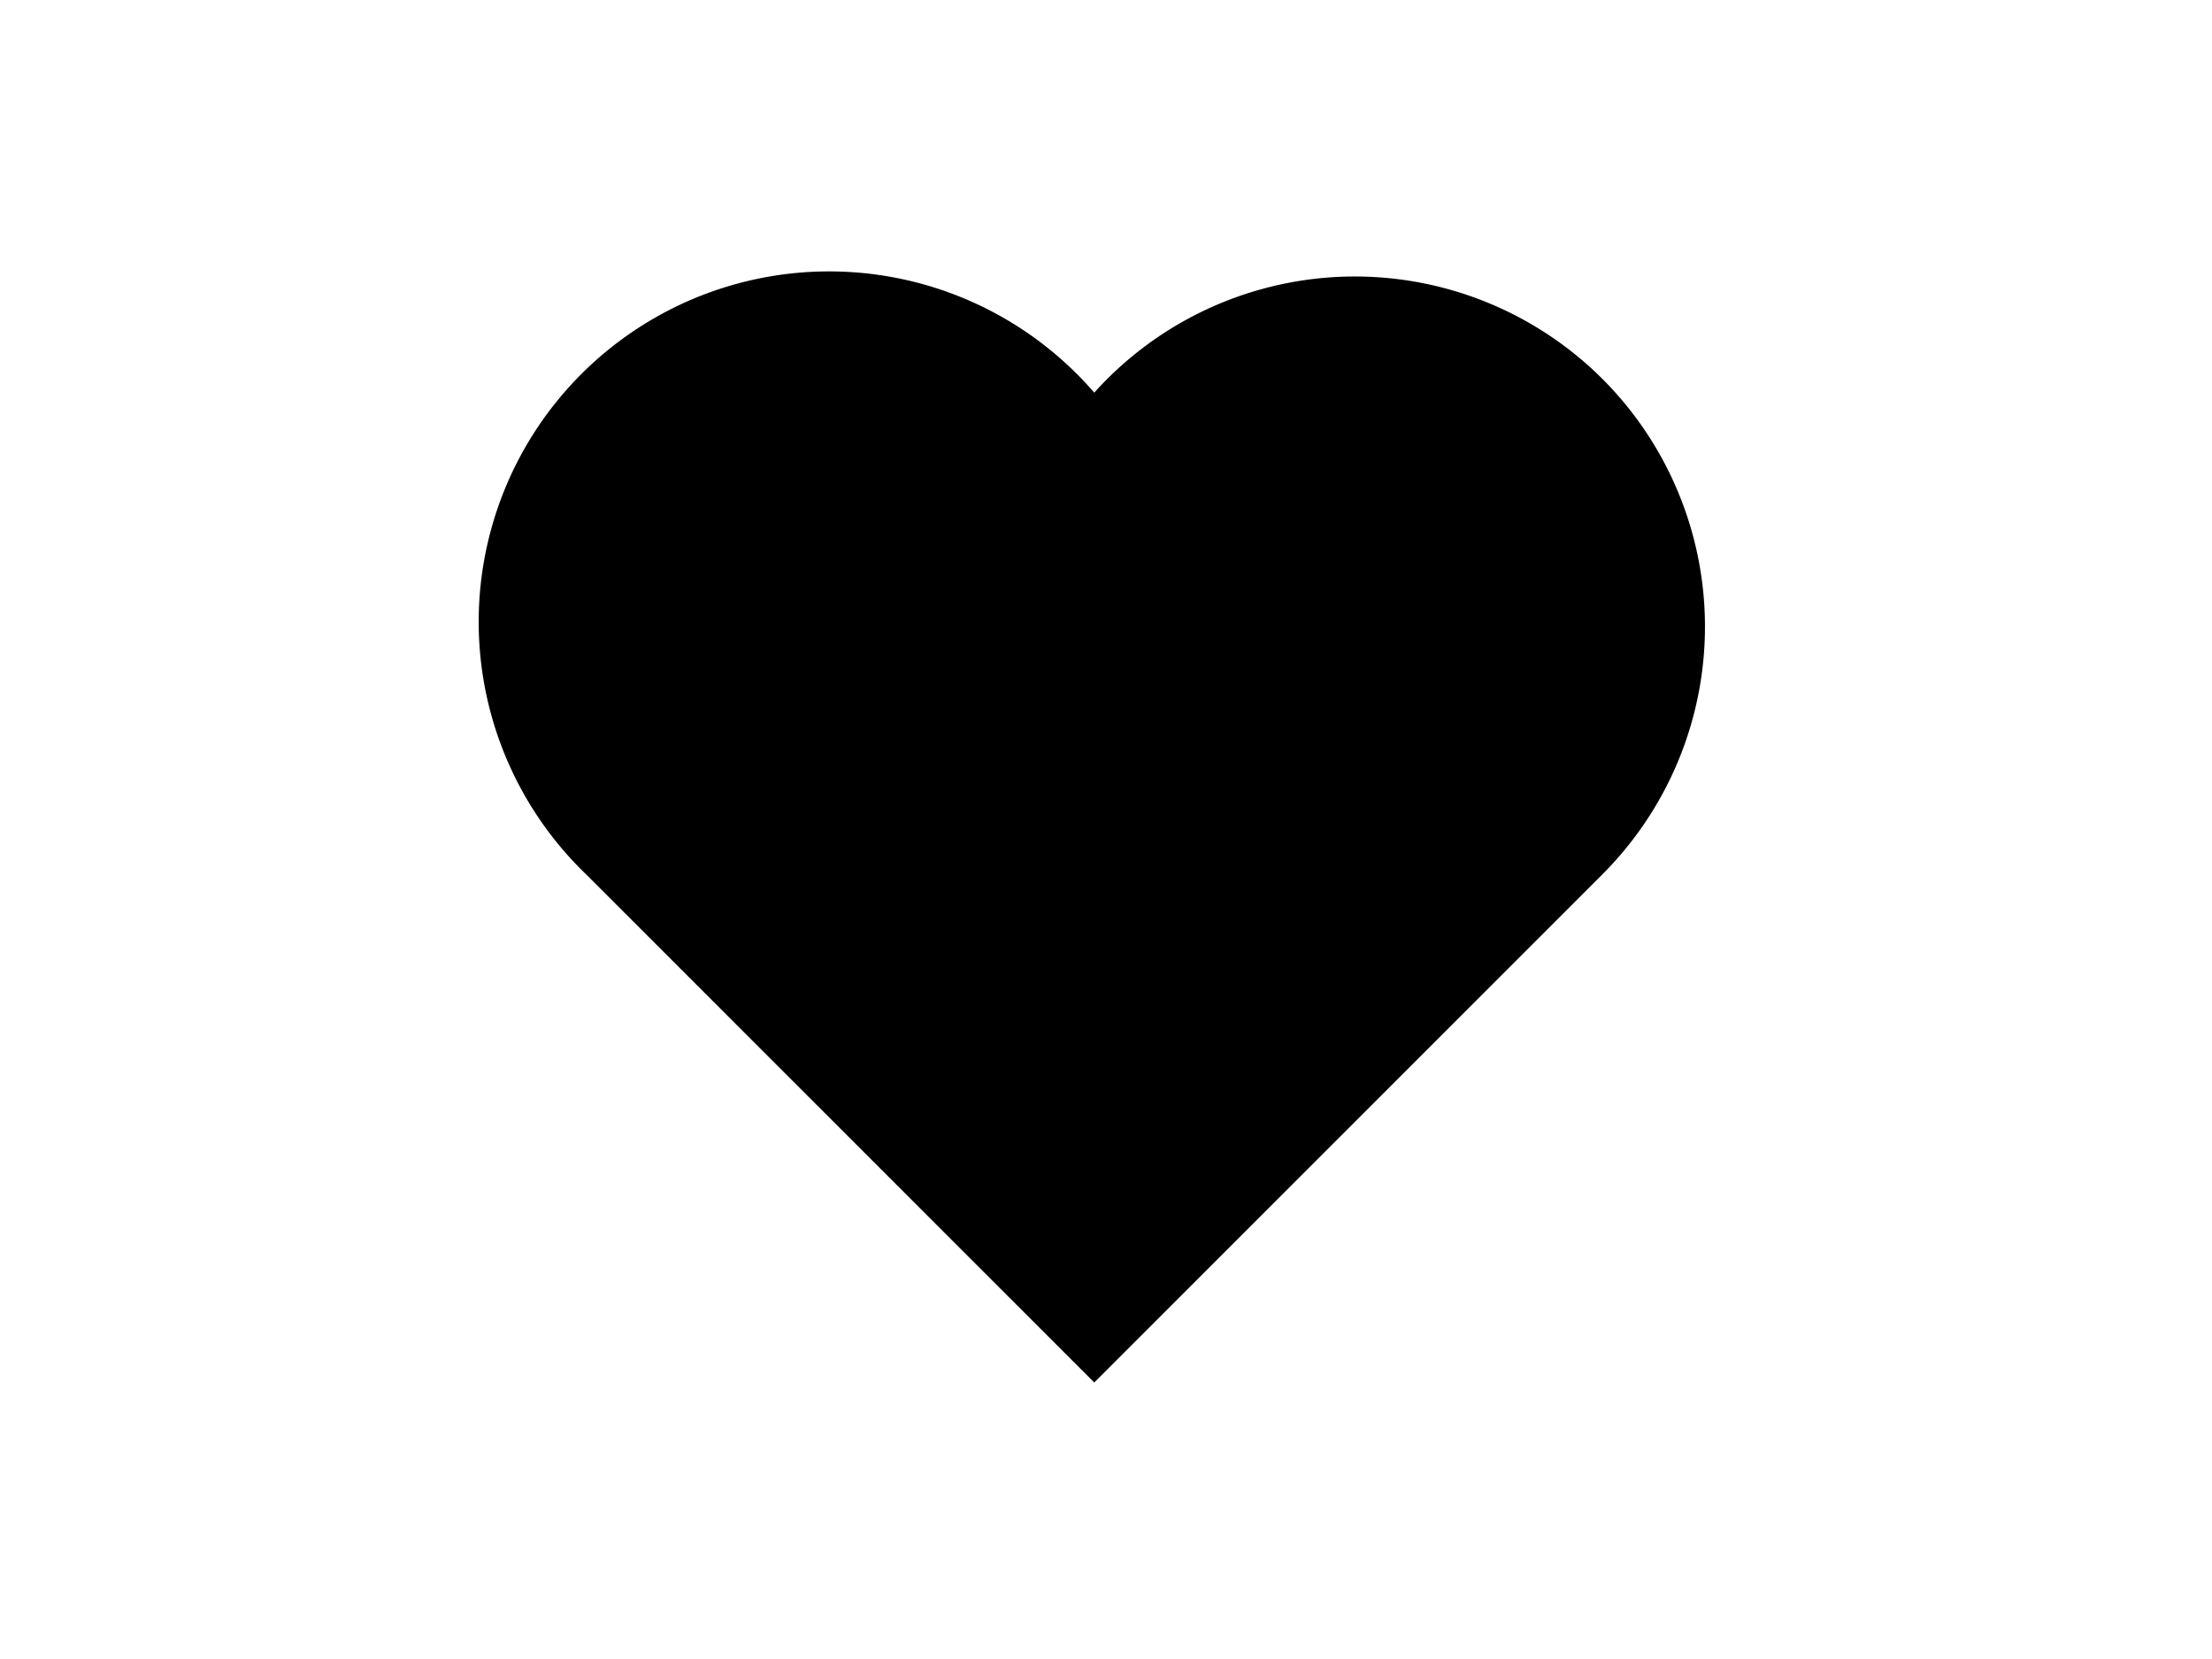 <svg xmlns="http://www.w3.org/2000/svg" viewBox="0 0 32 24"><defs/><path fill="currentColor" fill-rule="nonzero" d="M23.18 5.48a5.07 5.07 0 00-7.35.2 5.07 5.07 0 10-7.35 6.97L15.83 20l7.35-7.35a5.07 5.07 0 000-7.17z"/></svg>